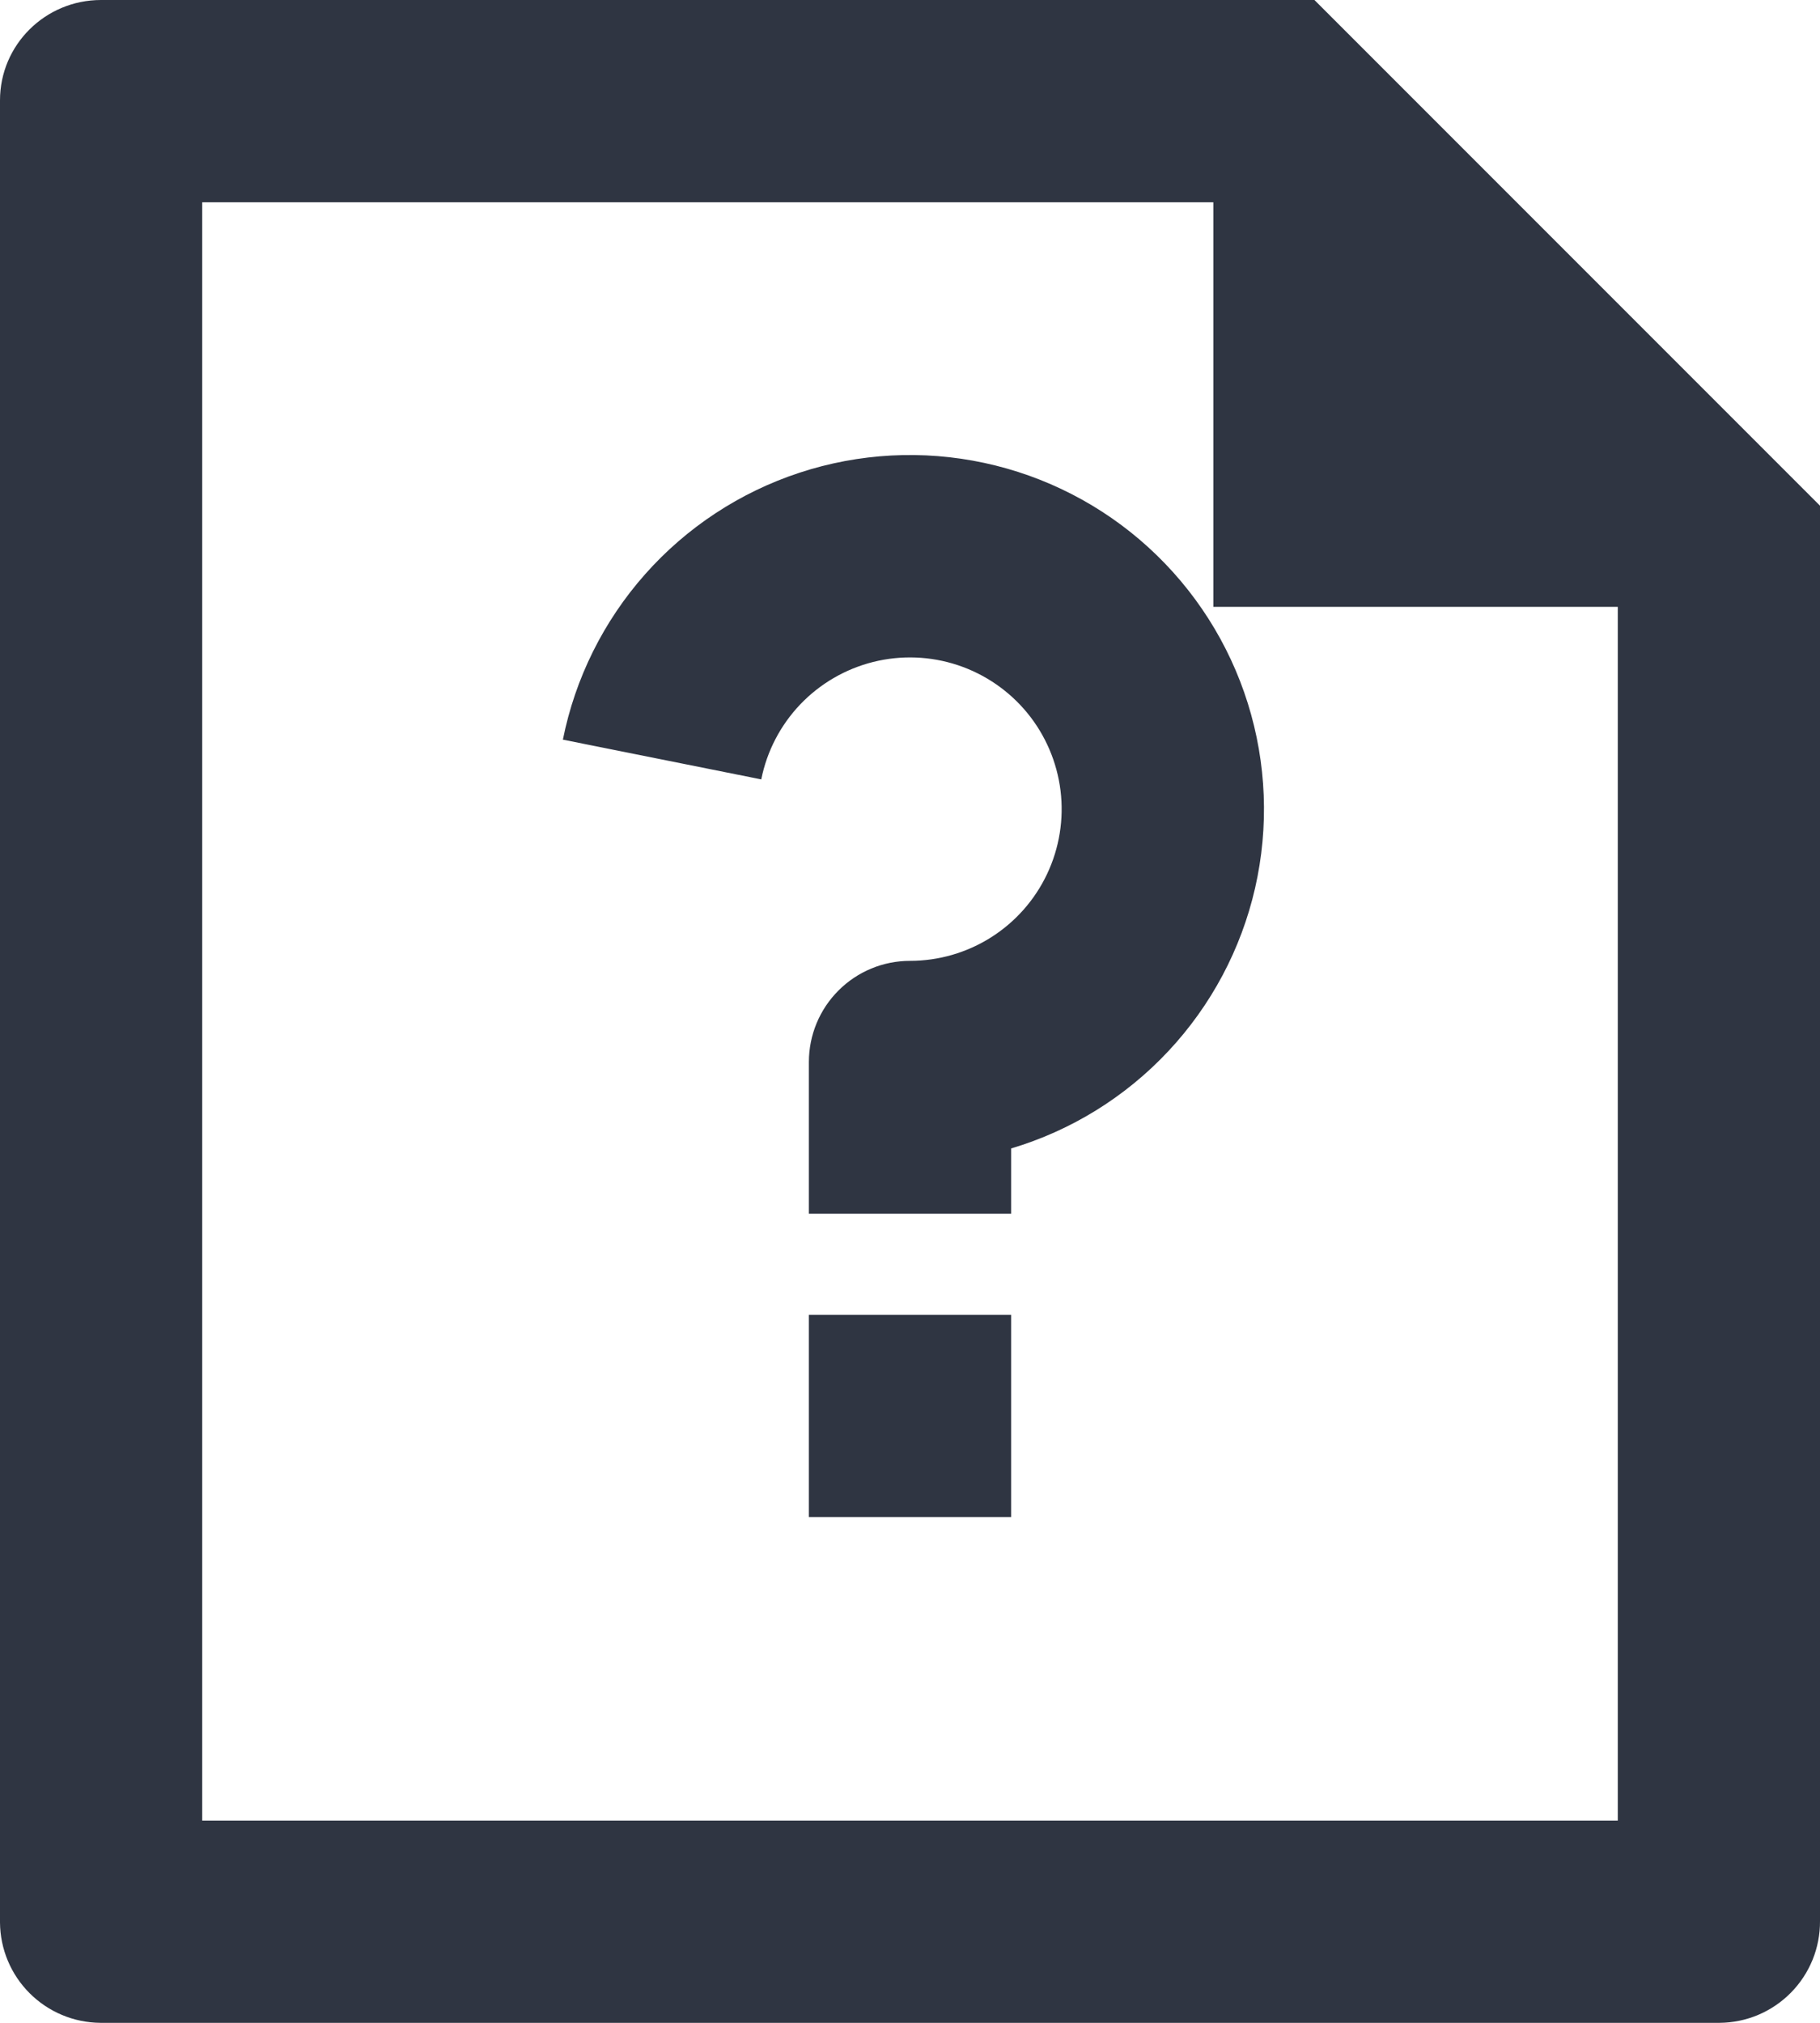 <svg width="54" height="60" viewBox="0 0 54 60" fill="none" xmlns="http://www.w3.org/2000/svg">
<path d="M24 39H30V45H24V39ZM30 34.065V36H24V31.5C24 30.704 24.316 29.941 24.879 29.379C25.441 28.816 26.204 28.5 27 28.5C27.852 28.5 28.687 28.258 29.407 27.802C30.127 27.346 30.703 26.695 31.067 25.925C31.432 25.154 31.57 24.296 31.466 23.451C31.362 22.605 31.02 21.806 30.48 21.147C29.939 20.488 29.223 19.996 28.414 19.728C27.605 19.46 26.736 19.428 25.909 19.634C25.082 19.841 24.331 20.278 23.743 20.894C23.155 21.511 22.754 22.282 22.587 23.118L16.701 21.939C17.066 20.115 17.909 18.421 19.143 17.03C20.377 15.638 21.959 14.6 23.726 14.02C25.493 13.44 27.382 13.34 29.201 13.73C31.02 14.12 32.702 14.985 34.076 16.238C35.451 17.492 36.468 19.087 37.023 20.862C37.579 22.637 37.653 24.528 37.239 26.341C36.824 28.154 35.935 29.824 34.663 31.181C33.392 32.539 31.782 33.534 30 34.065V34.065ZM36 6H6V54H48V18H36V6ZM0 2.976C0 1.332 1.341 0 2.997 0H39L54 15V56.979C54.003 57.373 53.928 57.764 53.78 58.129C53.631 58.494 53.413 58.826 53.136 59.106C52.859 59.387 52.53 59.61 52.167 59.764C51.804 59.917 51.415 59.997 51.021 60H2.979C2.191 59.994 1.437 59.679 0.88 59.122C0.322 58.566 0.006 57.812 0 57.024V2.976Z" fill="#2F3542"/>
</svg>
